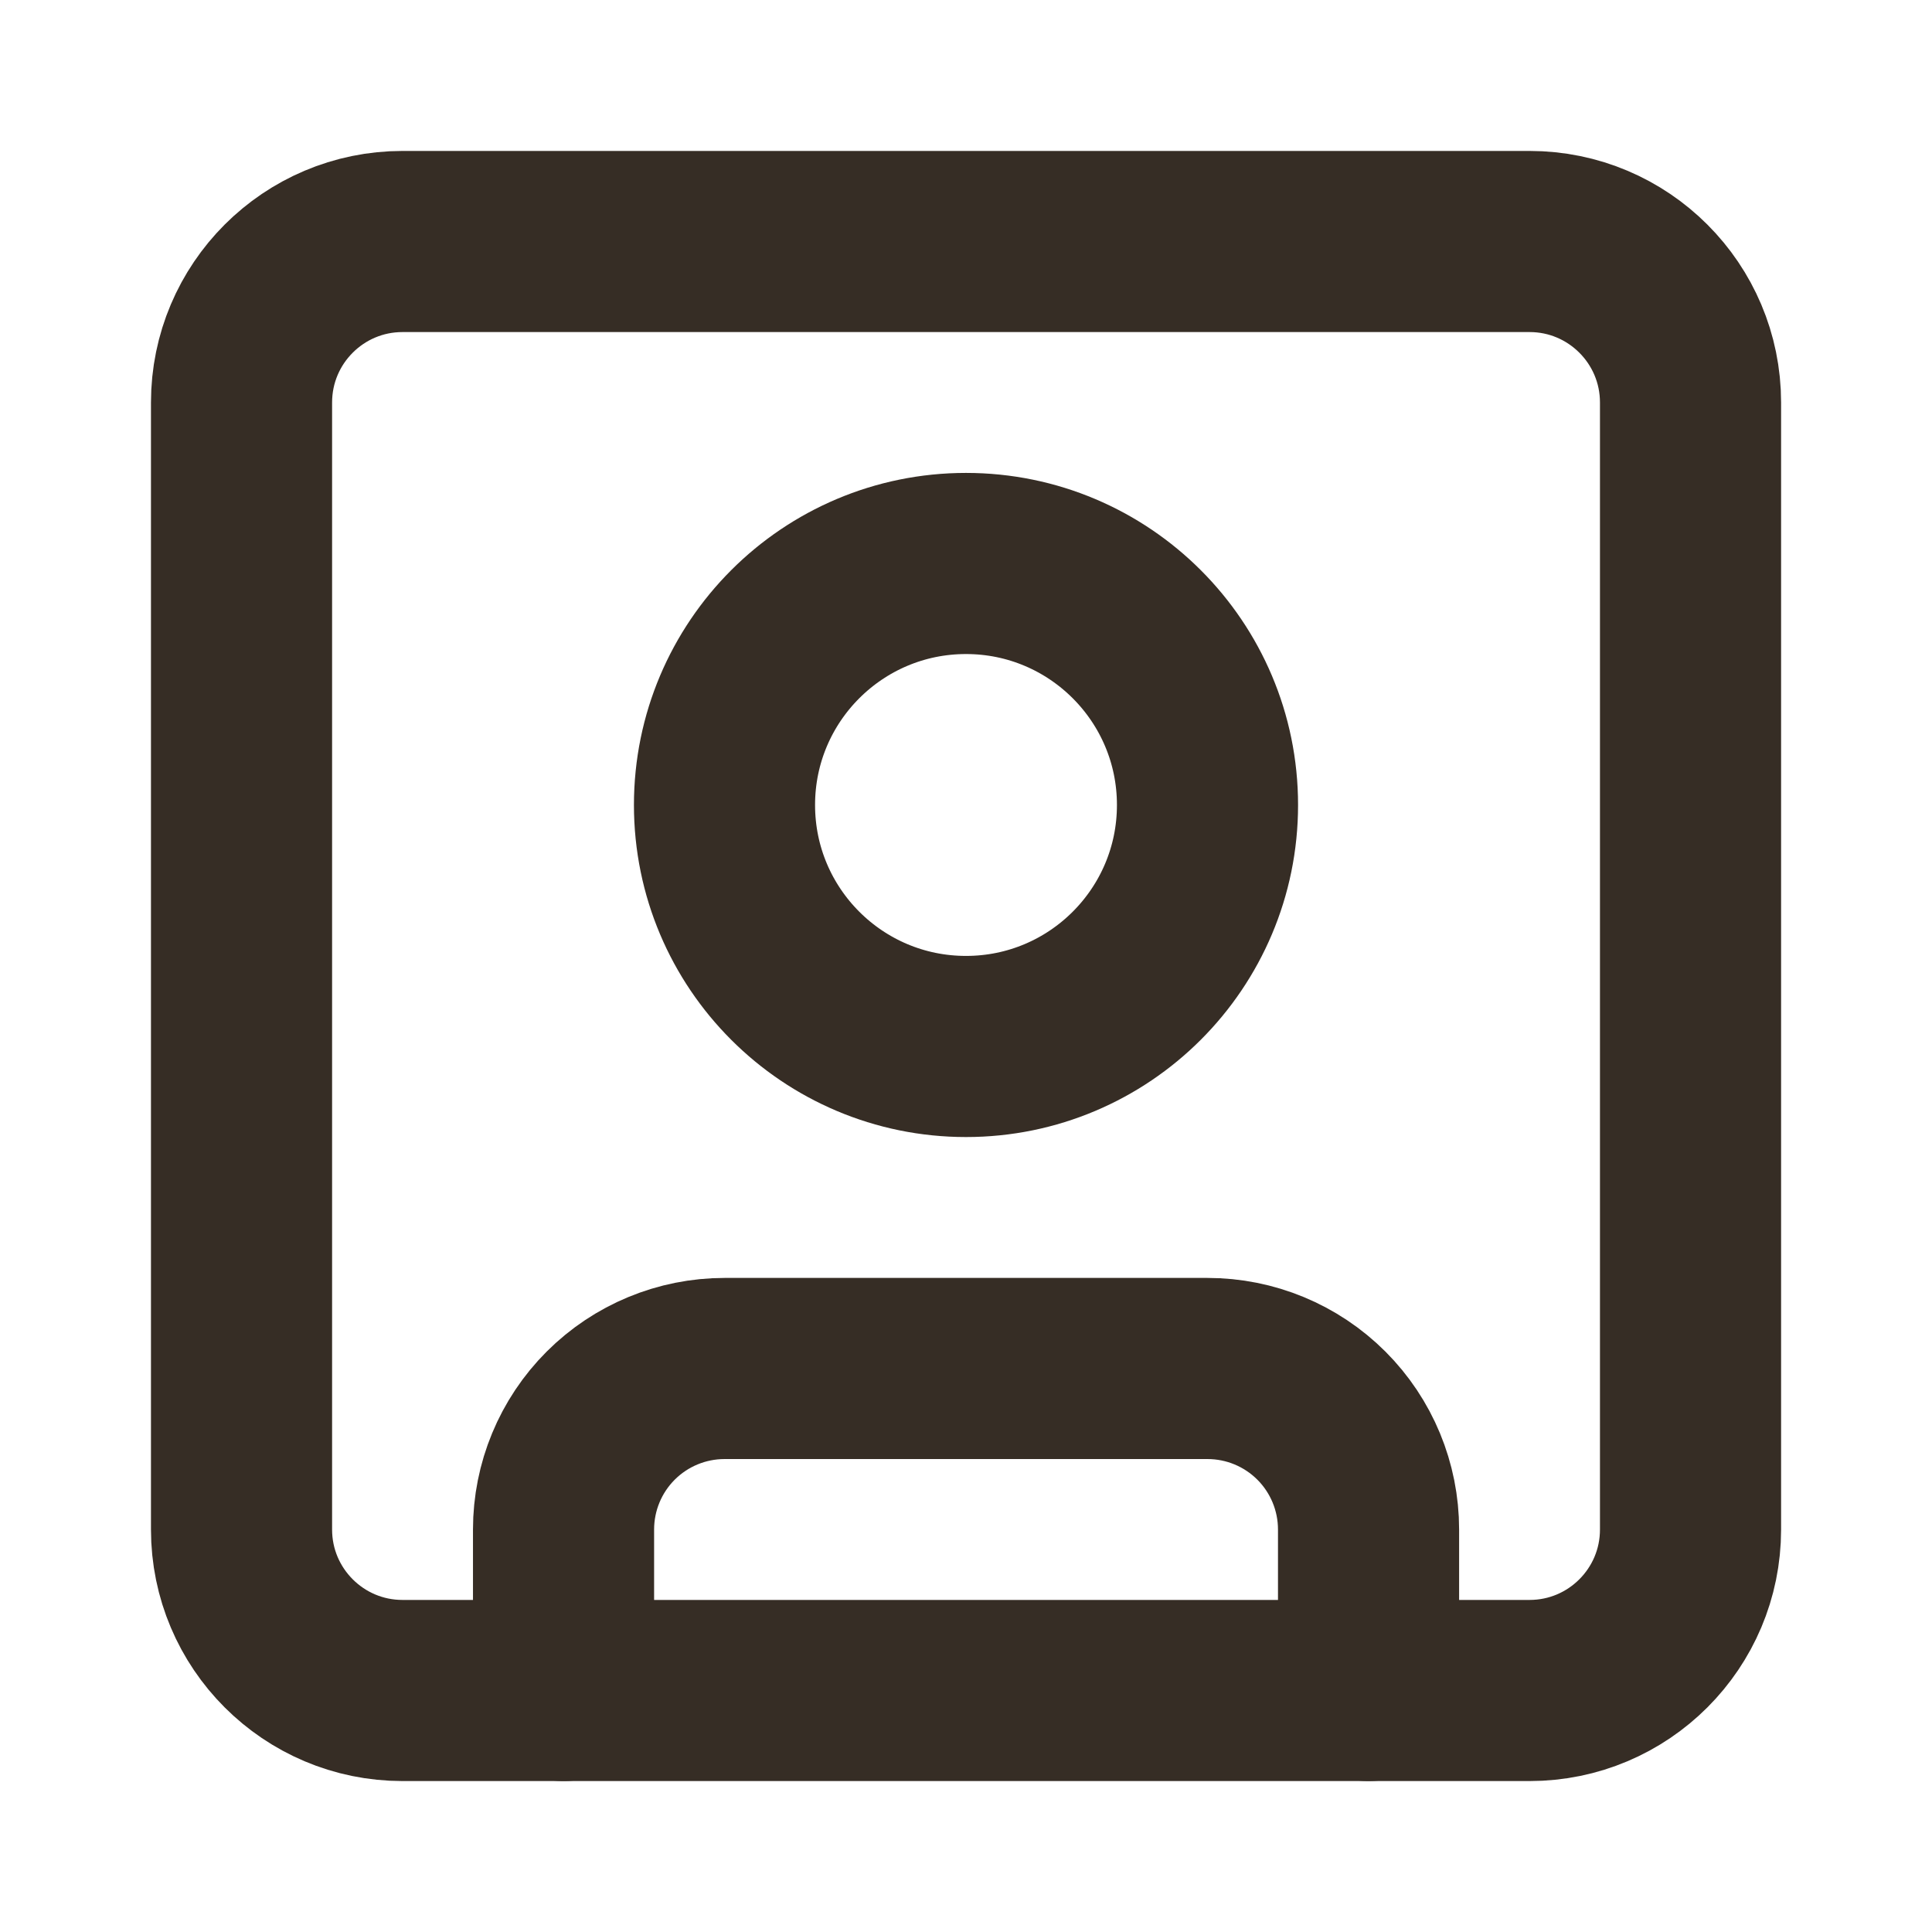 <svg width="64" height="64" viewBox="0 0 64 64" fill="none" xmlns="http://www.w3.org/2000/svg">
<path d="M50.668 8H13.334C10.389 8 8.001 10.388 8.001 13.334V50.667C8.001 53.612 10.389 56 13.334 56H50.668C53.613 56 56.001 53.612 56.001 50.667V13.334C56.001 10.388 53.613 8 50.668 8Z" stroke="#362D25" stroke-width="6" stroke-linecap="round" stroke-linejoin="round"/>
<path d="M32 34.666C36.418 34.666 40 31.085 40 26.666C40 22.248 36.418 18.666 32 18.666C27.582 18.666 24 22.248 24 26.666C24 31.085 27.582 34.666 32 34.666Z" stroke="#362D25" stroke-width="6" stroke-linecap="round" stroke-linejoin="round"/>
<path d="M18.668 56V50.667C18.668 49.252 19.23 47.895 20.23 46.895C21.23 45.895 22.587 45.333 24.001 45.333H40.001C41.416 45.333 42.772 45.895 43.773 46.895C44.773 47.895 45.335 49.252 45.335 50.667V56" stroke="#362D25" stroke-width="6" stroke-linecap="round" stroke-linejoin="round"/>
</svg>
